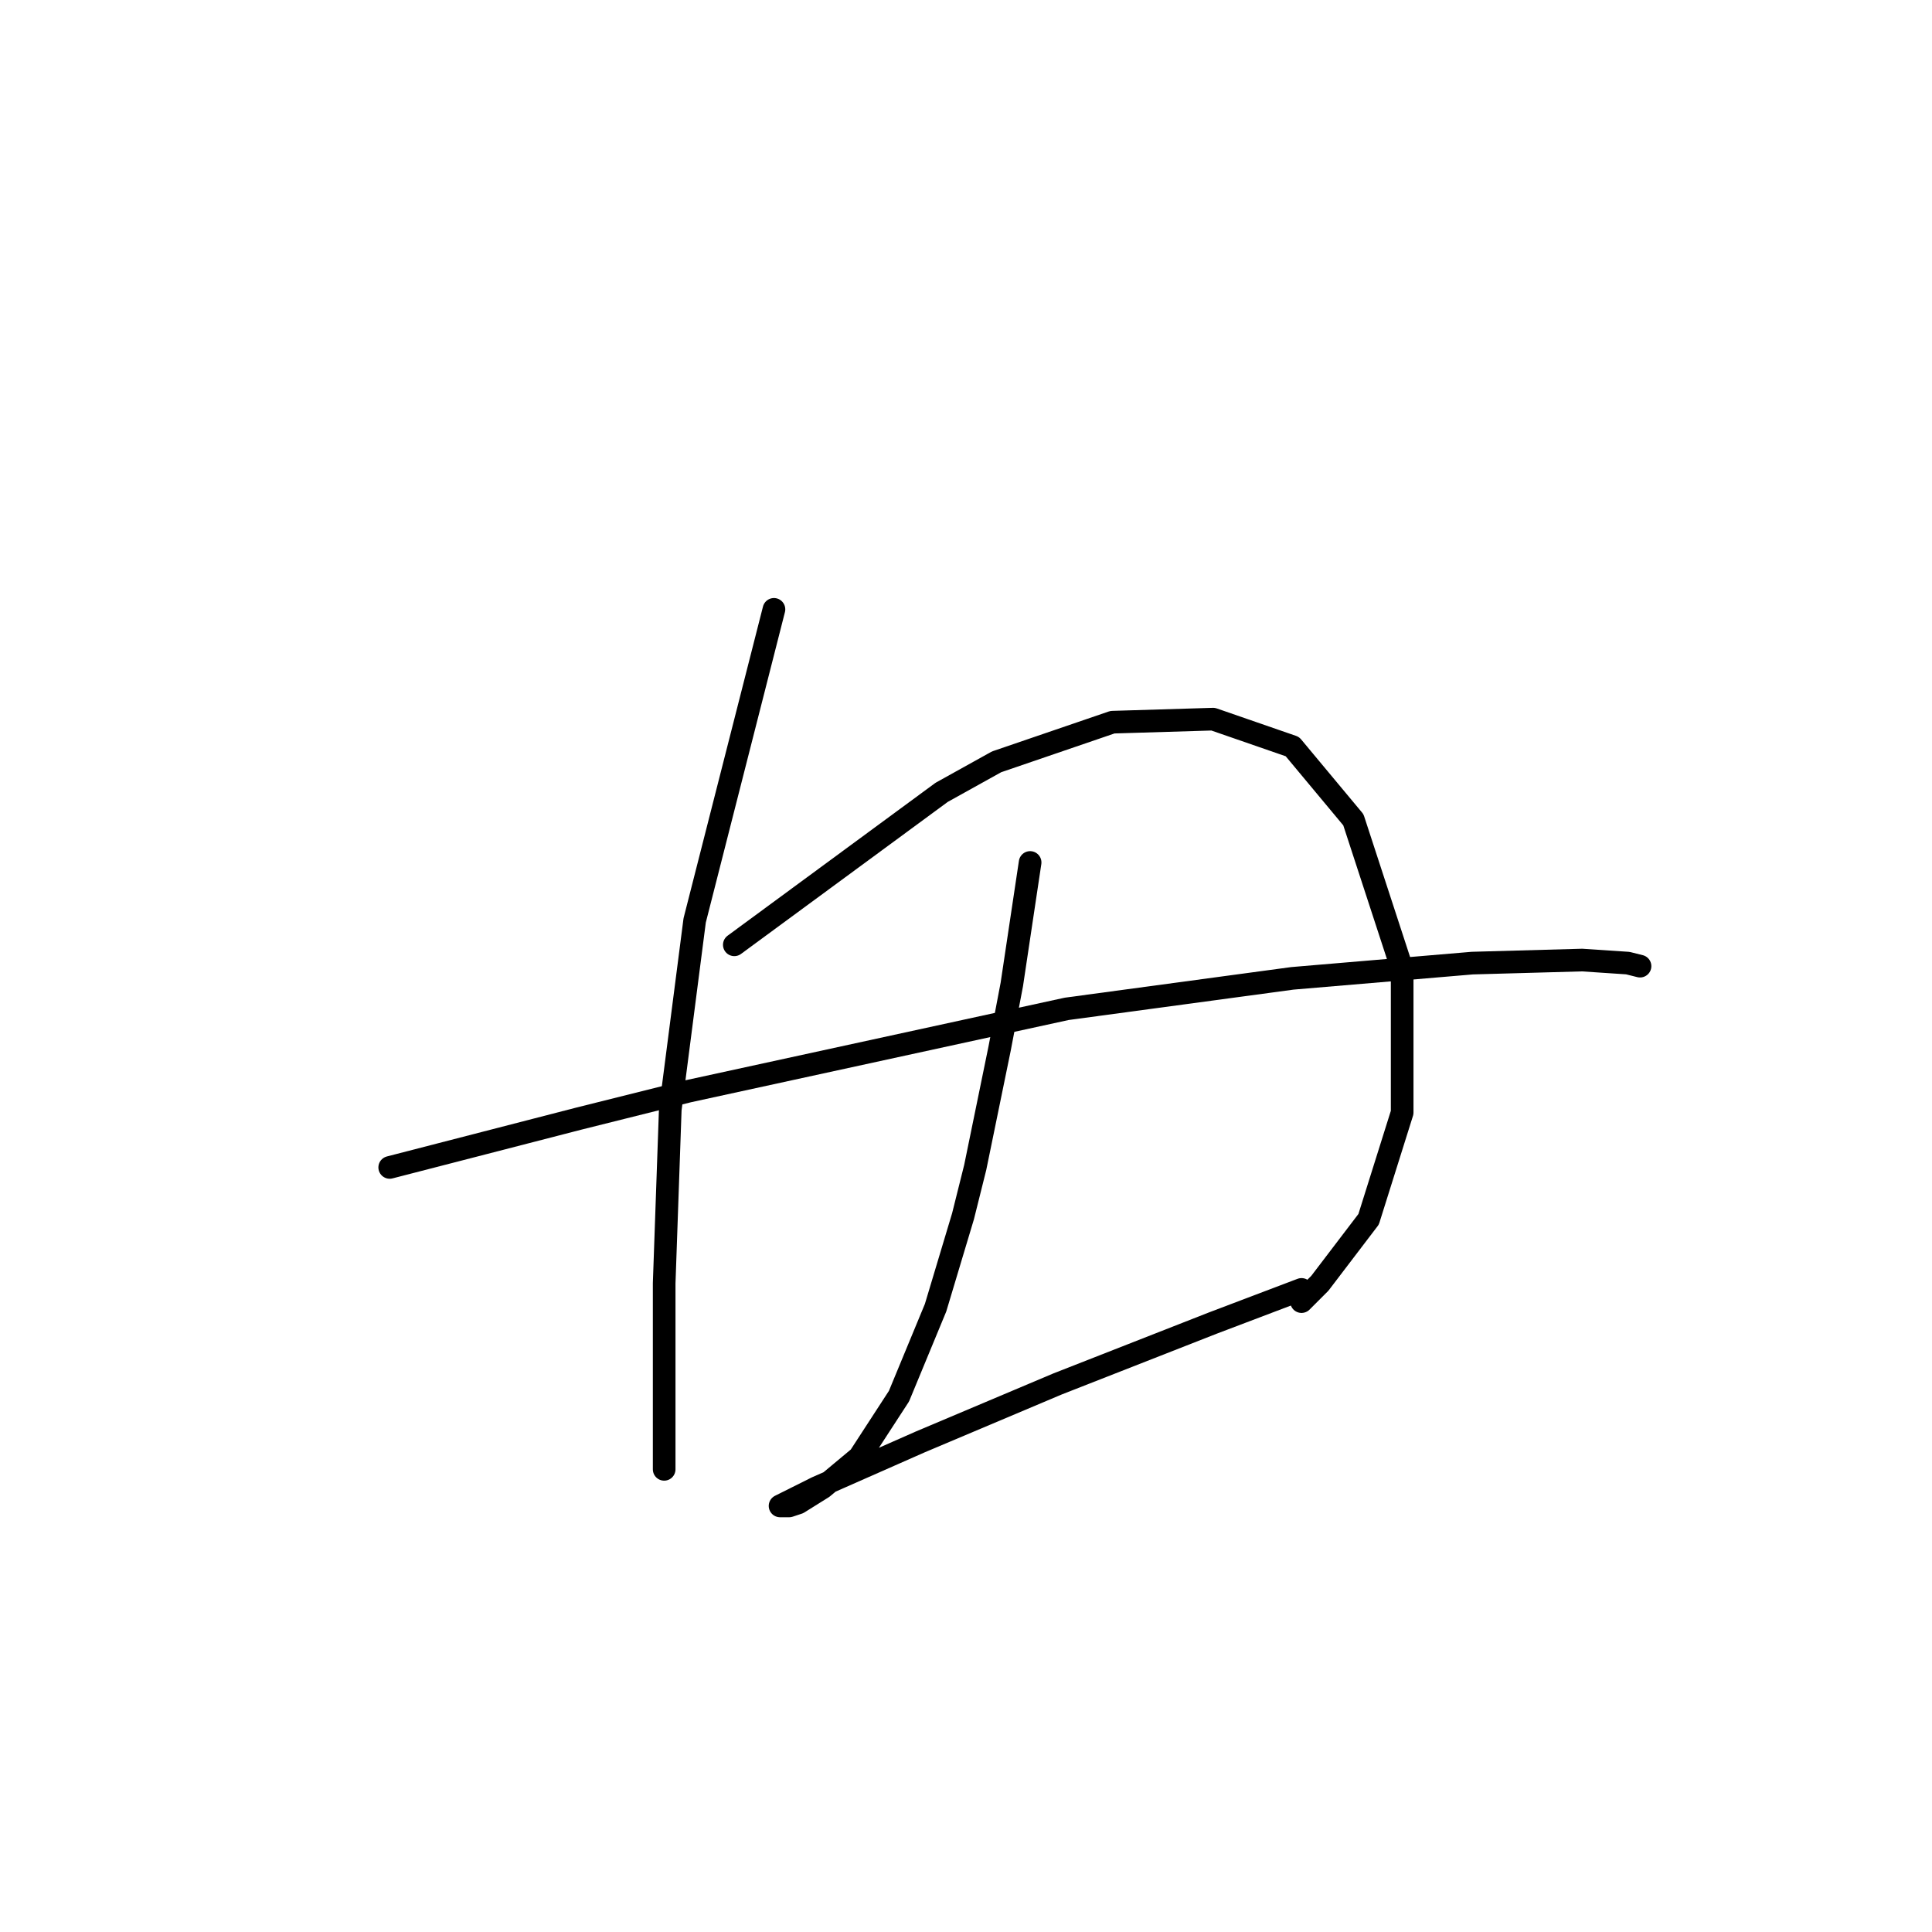 <?xml version="1.0" standalone="no"?>
    <svg width="256" height="256" xmlns="http://www.w3.org/2000/svg" version="1.1">
    <polyline stroke="black" stroke-width="3" stroke-linecap="round" fill="transparent" stroke-linejoin="round" points="51.638 154.69 64.165 151.458 76.691 148.225 91.238 144.588 141.345 133.678 171.247 129.637 195.088 127.617 209.635 127.213 215.696 127.617 217.312 128.021 217.312 128.021 " />
        <polyline stroke="black" stroke-width="3" stroke-linecap="round" fill="transparent" stroke-linejoin="round" points="102.553 80.743 97.3 101.351 92.047 121.96 88.814 147.013 88.006 170.045 88.006 187.825 88.006 194.694 88.006 194.694 " />
        <polyline stroke="black" stroke-width="3" stroke-linecap="round" fill="transparent" stroke-linejoin="round" points="97.3 125.192 111.039 115.09 124.777 104.988 132.051 100.947 147.406 95.694 160.741 95.29 171.247 98.927 179.328 108.625 185.794 128.425 185.794 147.417 181.349 161.56 174.884 170.045 172.459 172.47 172.459 172.47 " />
        <polyline stroke="black" stroke-width="3" stroke-linecap="round" fill="transparent" stroke-linejoin="round" points="136.496 114.282 135.283 122.364 134.071 130.445 132.455 138.931 129.222 154.69 127.606 161.156 123.969 173.278 119.12 184.997 113.867 193.078 109.018 197.119 105.785 199.139 104.573 199.543 103.361 199.543 108.21 197.119 121.949 191.058 140.132 183.38 160.741 175.299 172.459 170.854 172.459 170.854 " />
        </svg>